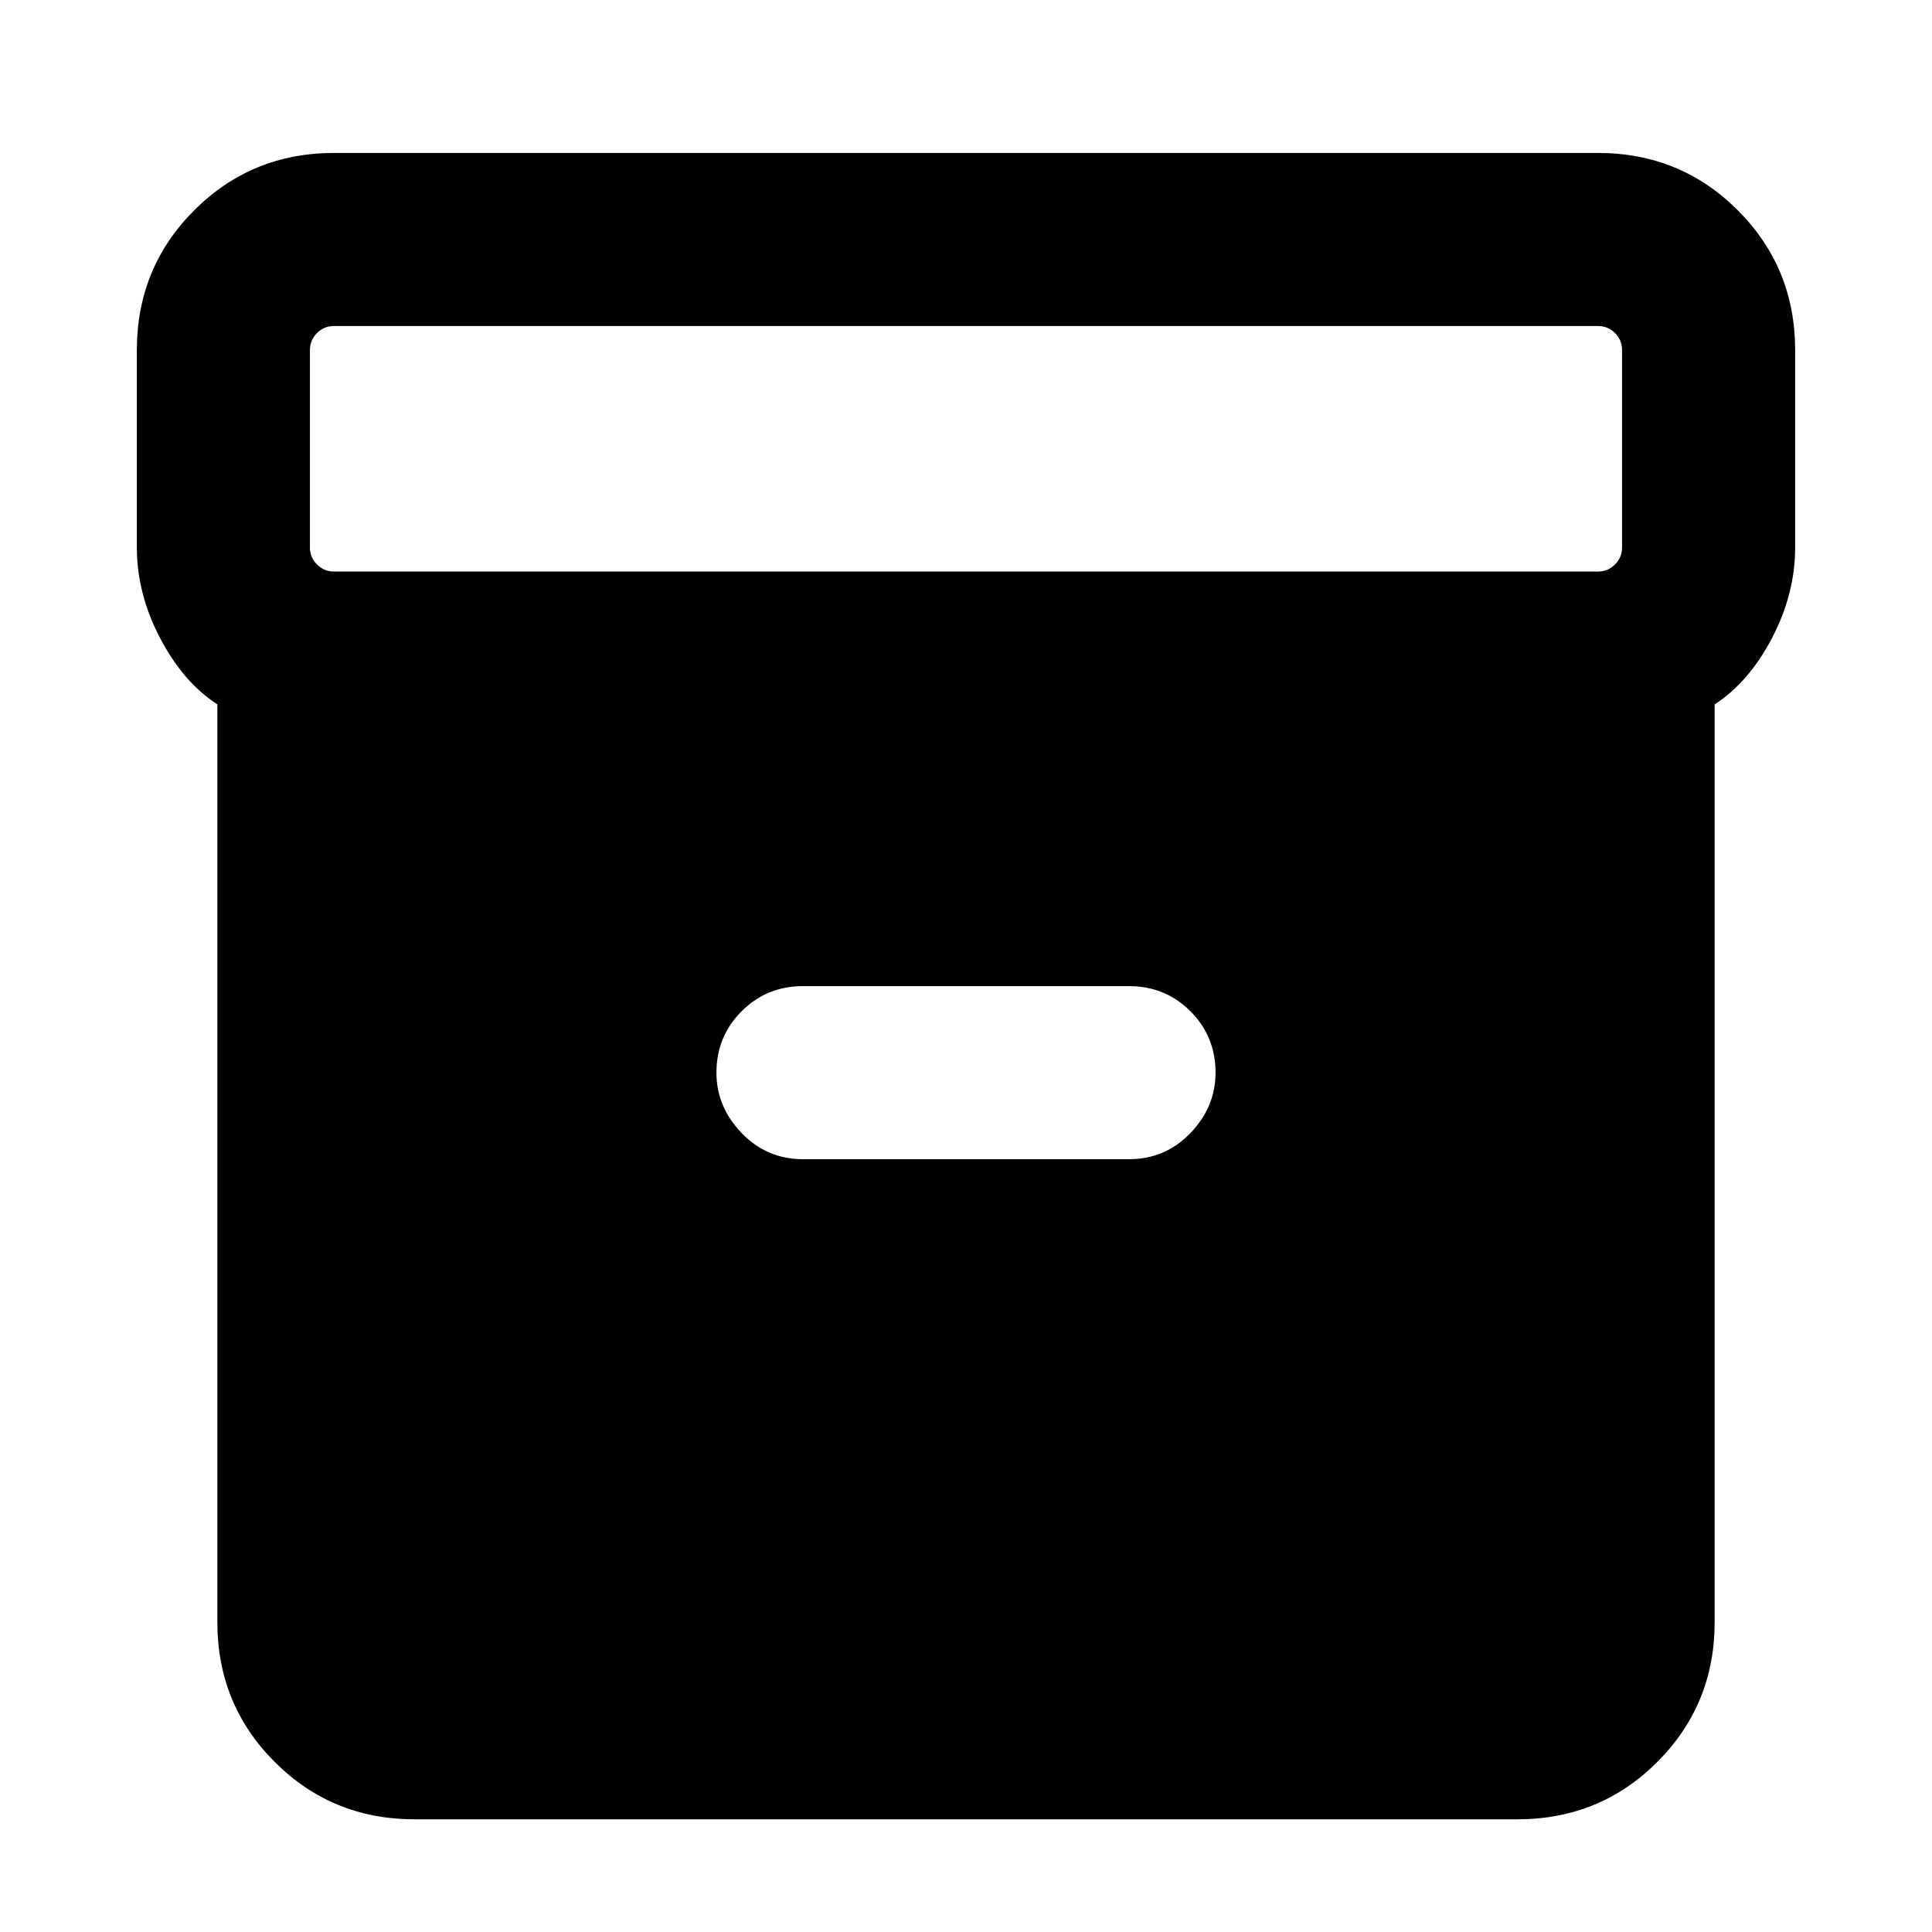 <svg xmlns="http://www.w3.org/2000/svg" height="24" width="24"><path d="M5.15 22.6q-1.025 0-1.737-.712-.713-.713-.713-1.738V8.75q-.425-.275-.712-.825Q1.7 7.375 1.7 6.8V4.35q0-1.025.713-1.738Q3.125 1.9 4.15 1.9h15.7q1.025 0 1.737.712.713.713.713 1.738V6.8q0 .575-.287 1.125-.288.55-.713.825v11.4q0 1.025-.713 1.738-.712.712-1.737.712Zm14.7-15.5q.125 0 .212-.088.088-.087.088-.212V4.35q0-.125-.088-.213-.087-.087-.212-.087H4.15q-.125 0-.212.087-.088.088-.088.213V6.8q0 .125.088.212.087.088.212.088Zm-9.875 7.3h4.05q.45 0 .763-.325.312-.325.312-.75 0-.45-.312-.763-.313-.312-.763-.312h-4.05q-.45 0-.762.312-.313.313-.313.763 0 .425.313.75.312.325.762.325Z"/></svg>